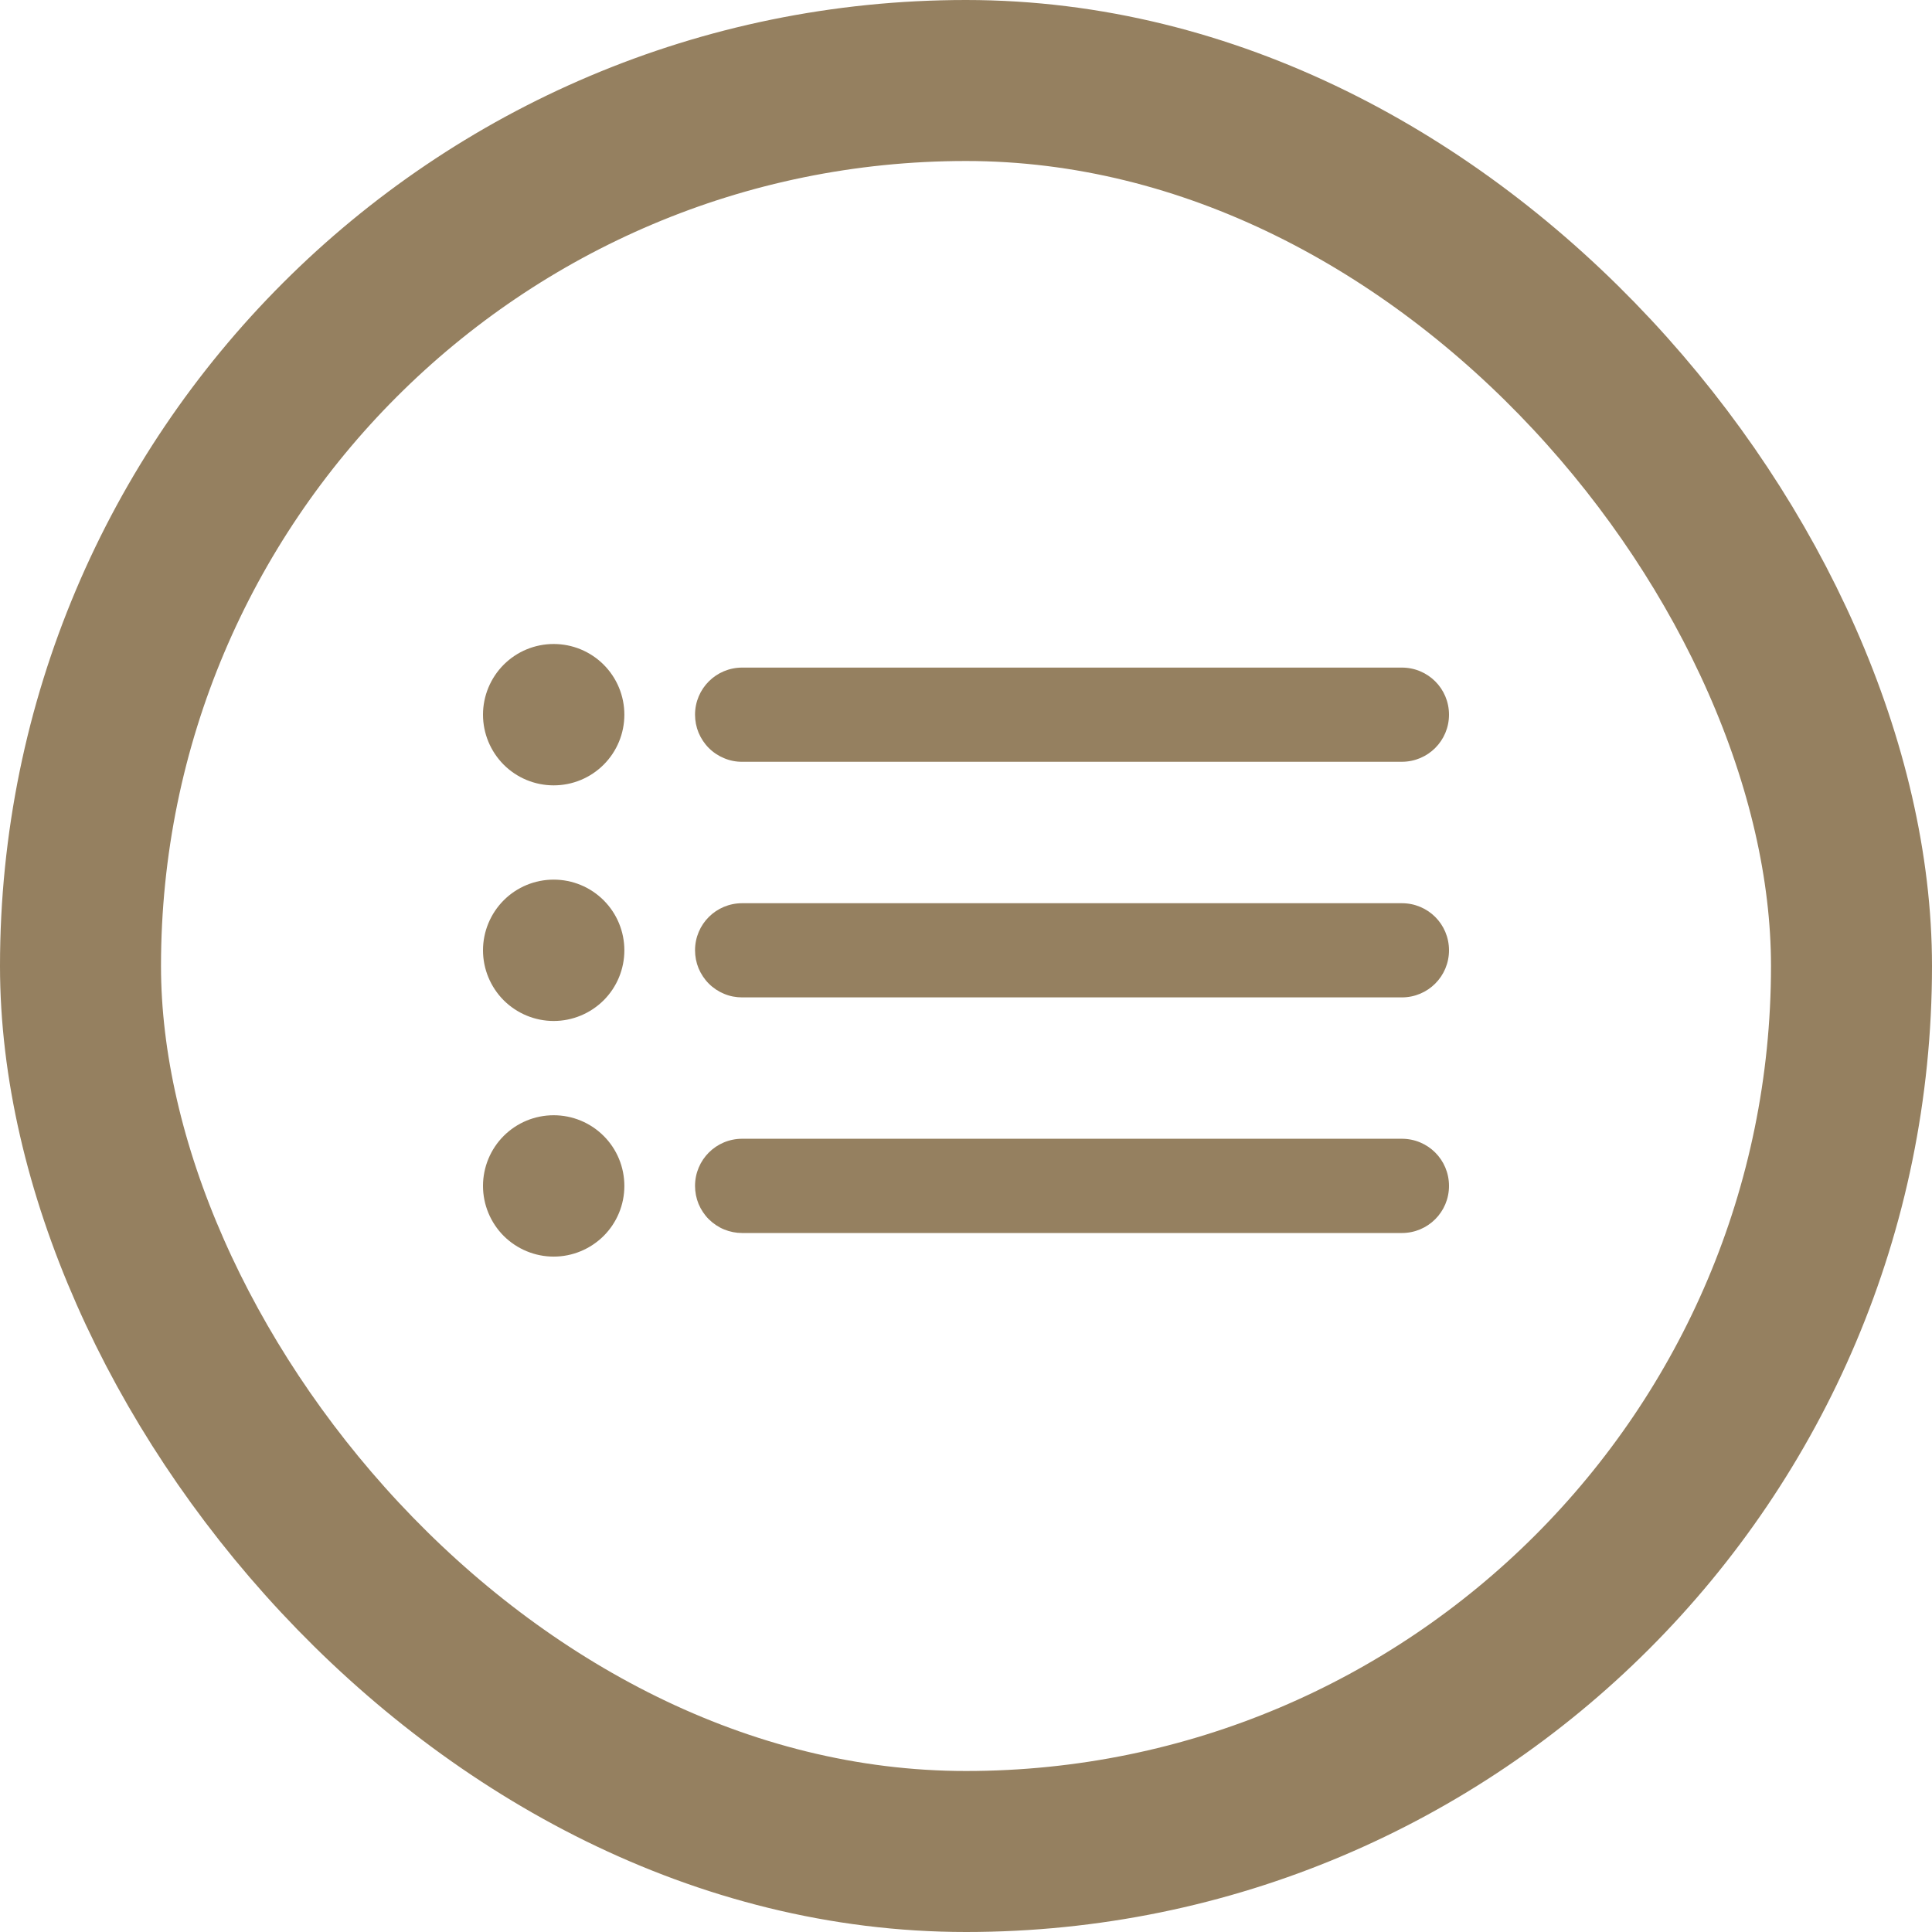 <svg width="24" height="24" viewBox="0 0 24 24" fill="none" xmlns="http://www.w3.org/2000/svg">
<rect x="1" y="1" width="22" height="22" rx="11" stroke="#958060" stroke-width="2"/>
<path fill-rule="evenodd" clip-rule="evenodd" d="M6.878 13.854C7.111 13.854 7.334 13.946 7.499 14.111C7.664 14.275 7.756 14.499 7.756 14.732C7.756 14.965 7.664 15.188 7.499 15.353C7.334 15.517 7.111 15.61 6.878 15.61C6.645 15.61 6.422 15.517 6.257 15.353C6.093 15.188 6 14.965 6 14.732C6 14.499 6.093 14.275 6.257 14.111C6.422 13.946 6.645 13.854 6.878 13.854ZM17.414 14.146C17.738 14.146 18 14.406 18 14.732C18 15.055 17.739 15.317 17.414 15.317H9.22C9.143 15.317 9.067 15.302 8.996 15.273C8.925 15.244 8.86 15.2 8.805 15.146C8.751 15.092 8.708 15.027 8.678 14.956C8.649 14.885 8.634 14.809 8.634 14.732C8.634 14.408 8.895 14.146 9.22 14.146H17.414ZM6.878 10.927C7.111 10.927 7.334 11.019 7.499 11.184C7.664 11.349 7.756 11.572 7.756 11.805C7.756 12.038 7.664 12.261 7.499 12.426C7.334 12.59 7.111 12.683 6.878 12.683C6.645 12.683 6.422 12.59 6.257 12.426C6.093 12.261 6 12.038 6 11.805C6 11.572 6.093 11.349 6.257 11.184C6.422 11.019 6.645 10.927 6.878 10.927ZM17.414 11.22C17.738 11.22 18 11.479 18 11.805C18 12.128 17.739 12.39 17.414 12.39H9.22C9.143 12.39 9.067 12.376 8.996 12.346C8.925 12.317 8.86 12.274 8.805 12.219C8.751 12.165 8.708 12.1 8.678 12.029C8.649 11.958 8.634 11.882 8.634 11.805C8.634 11.481 8.895 11.22 9.22 11.22H17.414ZM6.878 8C7.111 8 7.334 8.092 7.499 8.257C7.664 8.422 7.756 8.645 7.756 8.878C7.756 9.111 7.664 9.334 7.499 9.499C7.334 9.664 7.111 9.756 6.878 9.756C6.645 9.756 6.422 9.664 6.257 9.499C6.093 9.334 6 9.111 6 8.878C6 8.645 6.093 8.422 6.257 8.257C6.422 8.092 6.645 8 6.878 8ZM17.414 8.293C17.738 8.293 18 8.553 18 8.878C18 9.201 17.739 9.463 17.414 9.463H9.22C9.143 9.464 9.067 9.449 8.996 9.419C8.925 9.39 8.86 9.347 8.805 9.292C8.751 9.238 8.708 9.173 8.678 9.102C8.649 9.031 8.634 8.955 8.634 8.878C8.634 8.555 8.895 8.293 9.22 8.293H17.414Z" fill="#958060"/>
</svg>
